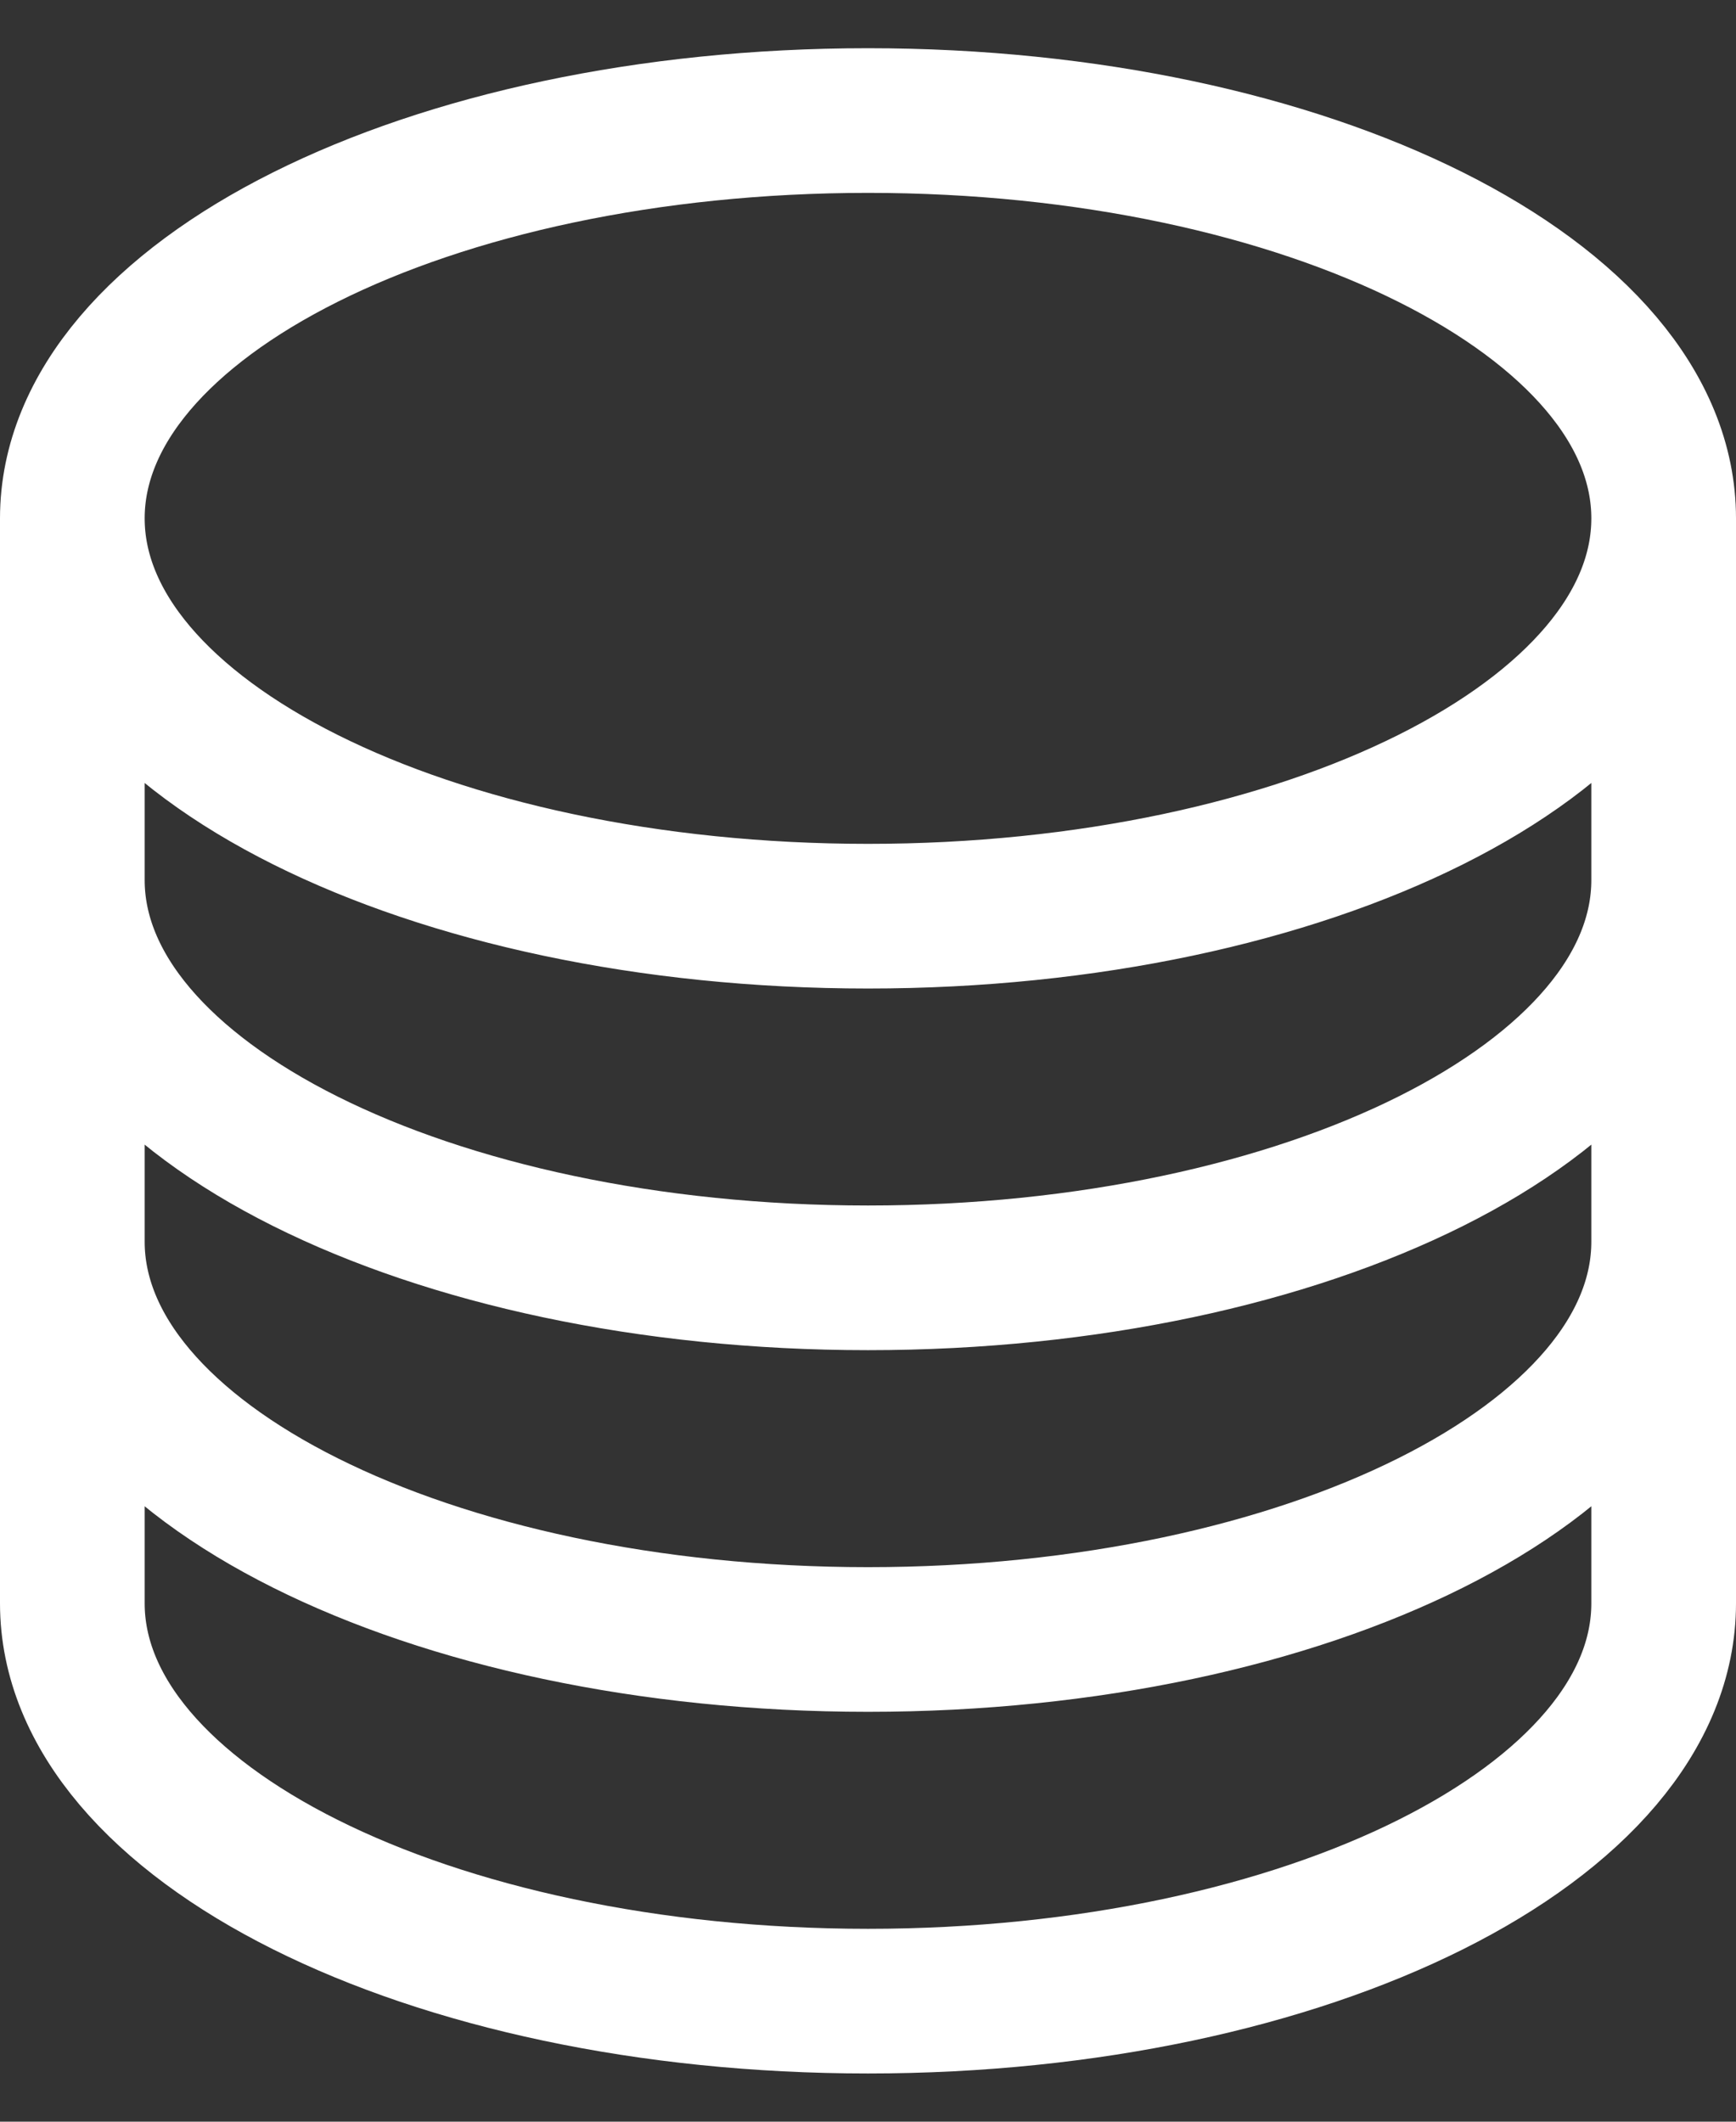 <svg width="18" height="22" viewBox="0 0 18 22" fill="none" xmlns="http://www.w3.org/2000/svg">
<rect x="0" y="0" width="18" height="22" fill="#333333" stroke="none"/>
<path d="M17.25 5.375C17.25 7.653 13.556 9.5 9 9.5C4.444 9.5 0.75 7.653 0.75 5.375M17.25 5.375C17.25 3.097 13.556 1.25 9 1.25C4.444 1.25 0.75 3.097 0.75 5.375M17.25 5.375V16.625C17.25 18.903 13.556 20.75 9 20.75C4.444 20.75 0.75 18.903 0.75 16.625V5.375M17.25 5.375V9.125M0.75 5.375V9.125M17.25 9.125V12.875C17.25 15.153 13.556 17 9 17C4.444 17 0.75 15.153 0.75 12.875V9.125M17.25 9.125C17.25 11.403 13.556 13.25 9 13.25C4.444 13.25 0.75 11.403 0.75 9.125" stroke="white" stroke-width="1.5" stroke-linecap="round" stroke-linejoin="round"/>
</svg>
